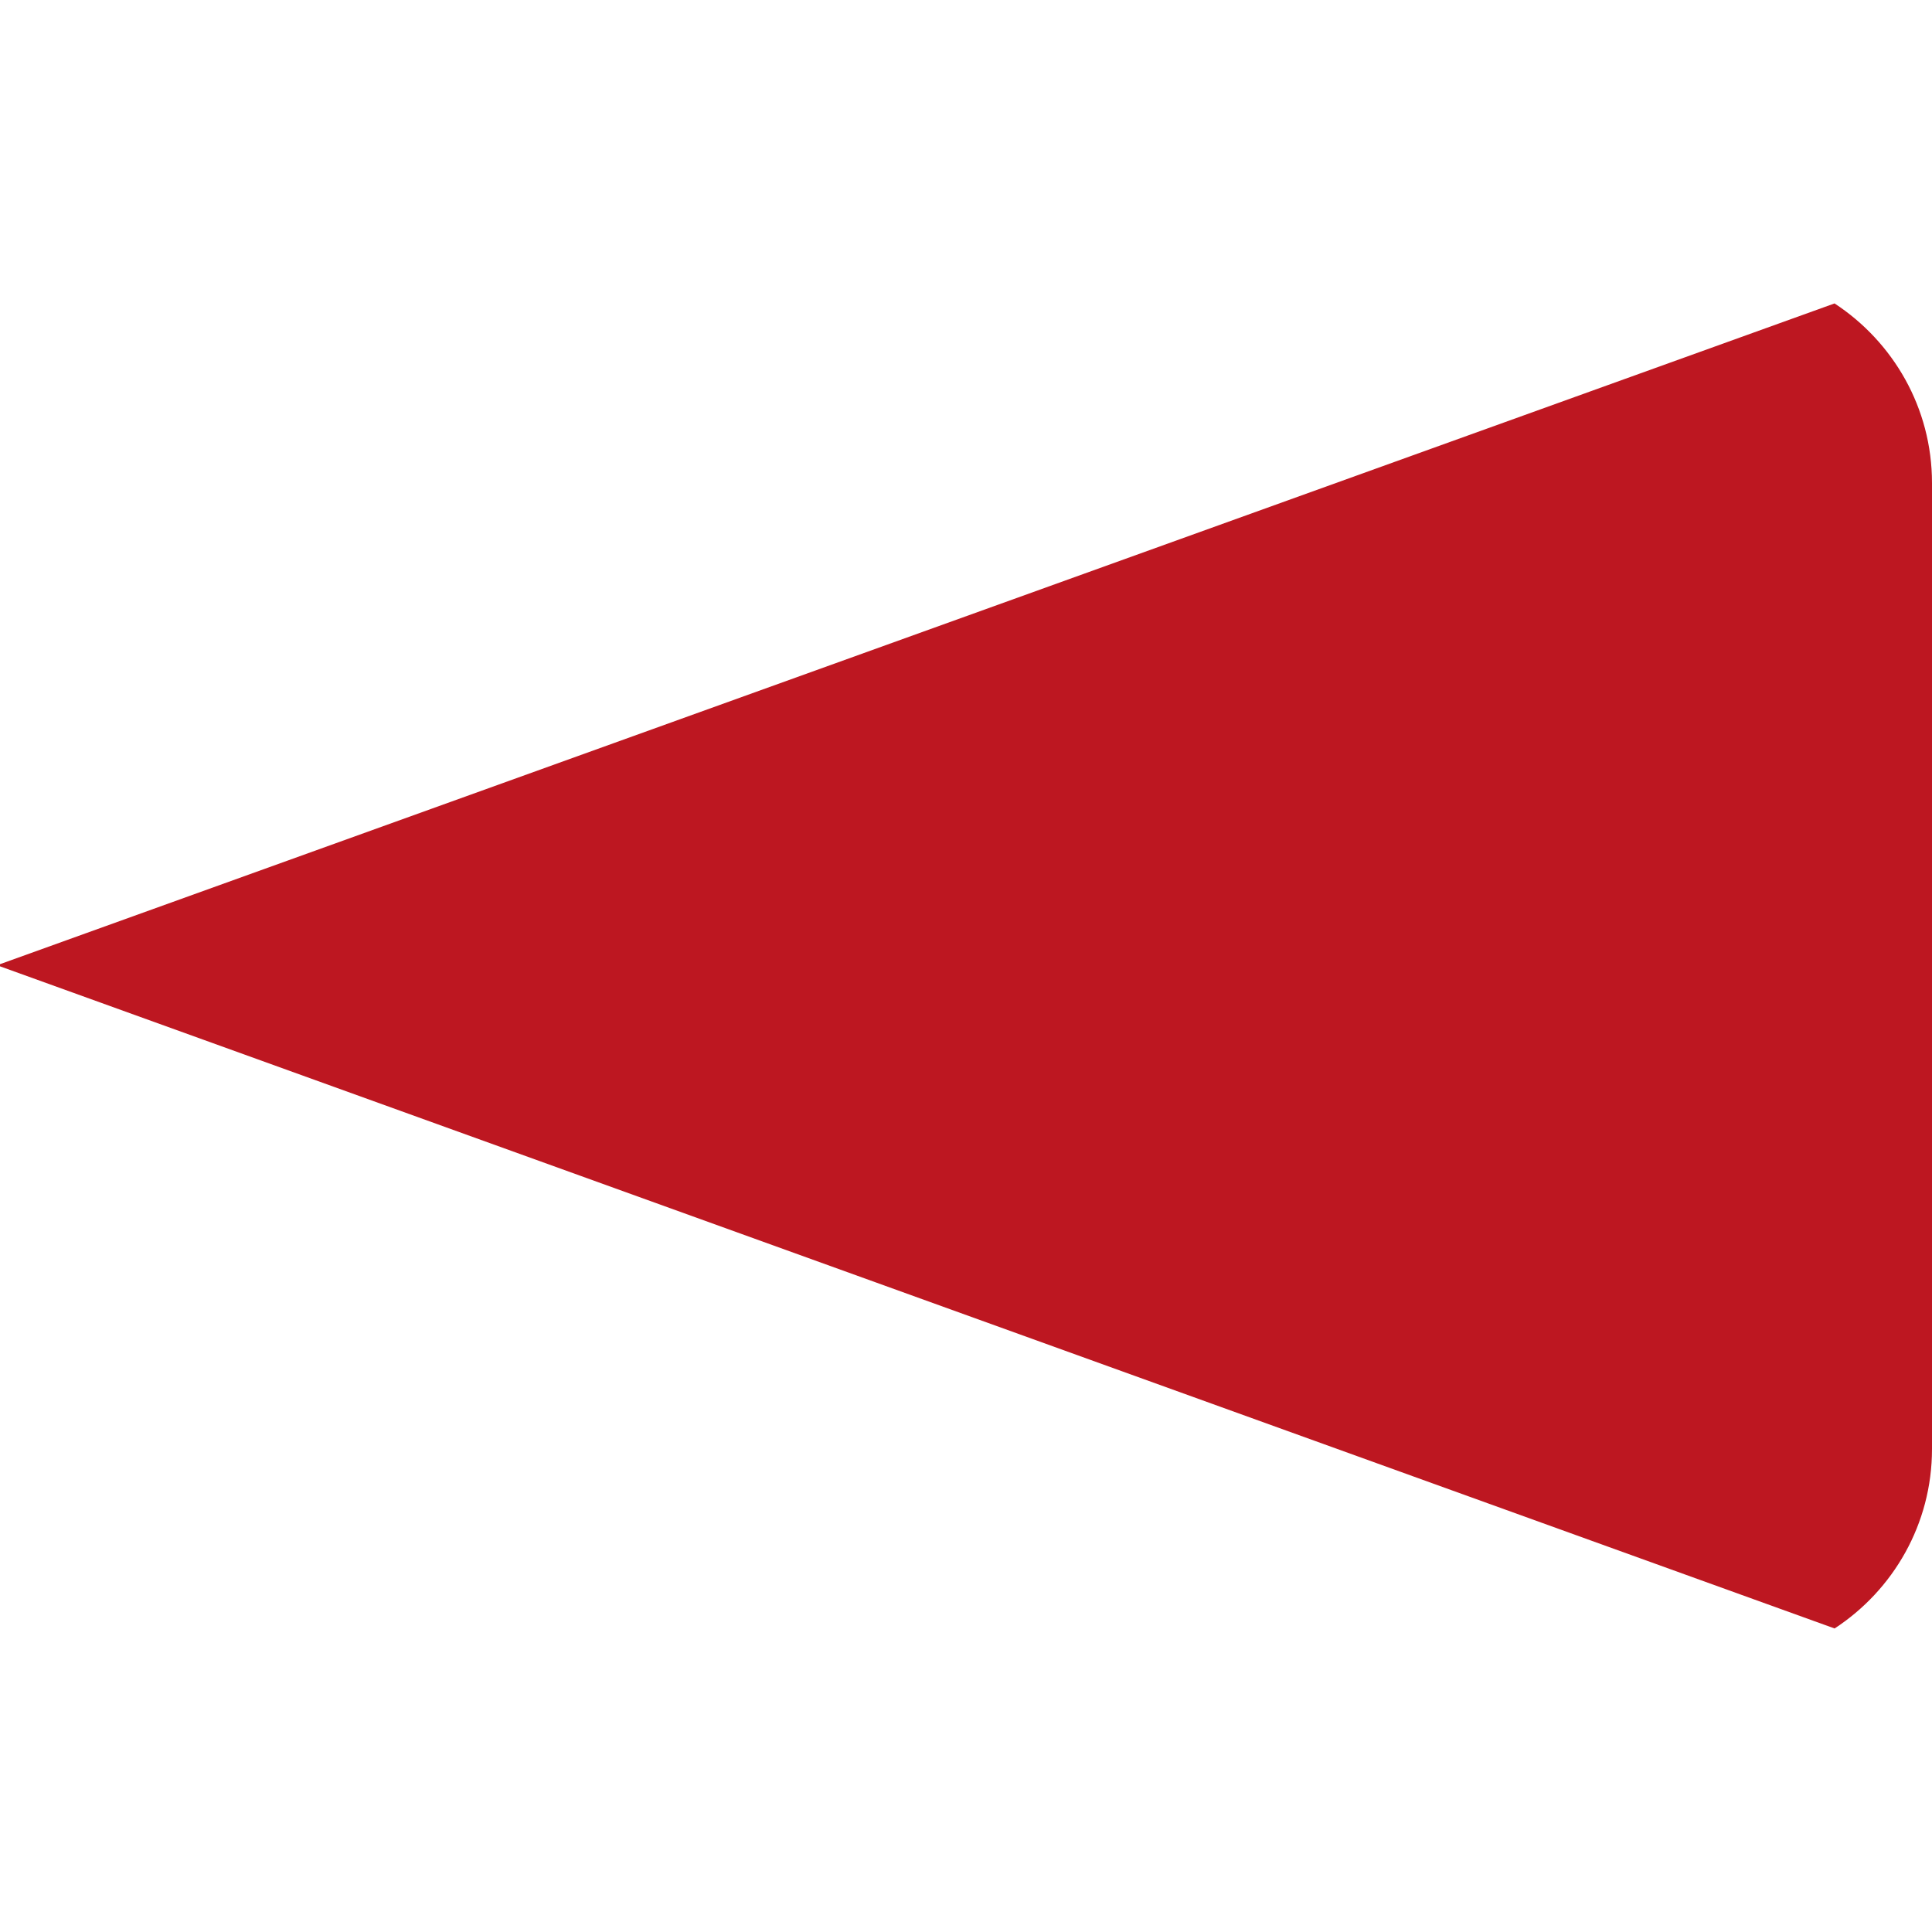 <svg xmlns="http://www.w3.org/2000/svg" viewBox="0 0 36 36">
  <path fill="#BD1721" d="M34.184 5.654L0 17.966v.04l34.185 12.338C35.276 29.631 36 28.401 36 27V9c0-1.402-.725-2.631-1.816-3.346z"/>
</svg>
